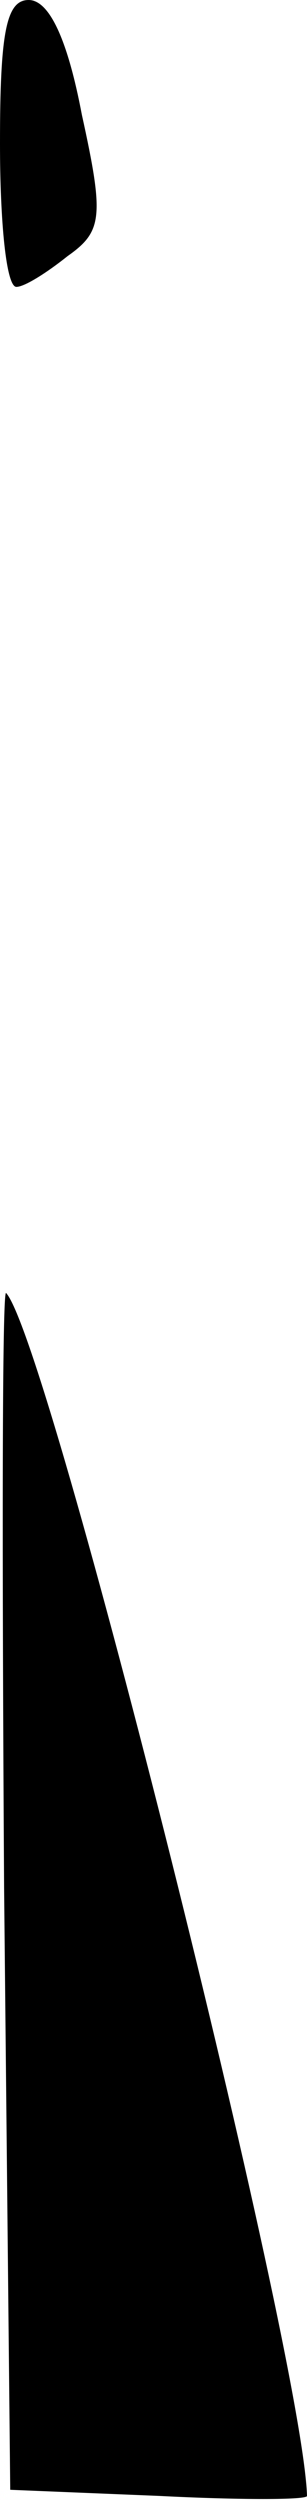 <?xml version="1.0" standalone="no"?>
<!DOCTYPE svg PUBLIC "-//W3C//DTD SVG 20010904//EN"
 "http://www.w3.org/TR/2001/REC-SVG-20010904/DTD/svg10.dtd">
<svg version="1.0" xmlns="http://www.w3.org/2000/svg"
 width="15pt" height="122pt" viewBox="0 0 15 122"
 preserveAspectRatio="xMidYMid meet">
<g transform="translate(0,122) scale(0.1,-0.1)"
fill="#000000" stroke="none">
<path fill="#000000" stroke="none" d="M0 1150 c0 -38 3 -70 8 -70 4 0 15 7
25 15 17 12 18 19 7 69 -7 37 -16 56 -26 56 -11 0 -14 -16 -14 -70z"/>
<path fill="#000000" stroke="none" d="M2 299 l3 -294 73 -3 c39 -2 72 -2 72
0 -2 69 -126 564 -147 587 -2 3 -2 -128 -1 -290z"/>
</g>
</svg>
